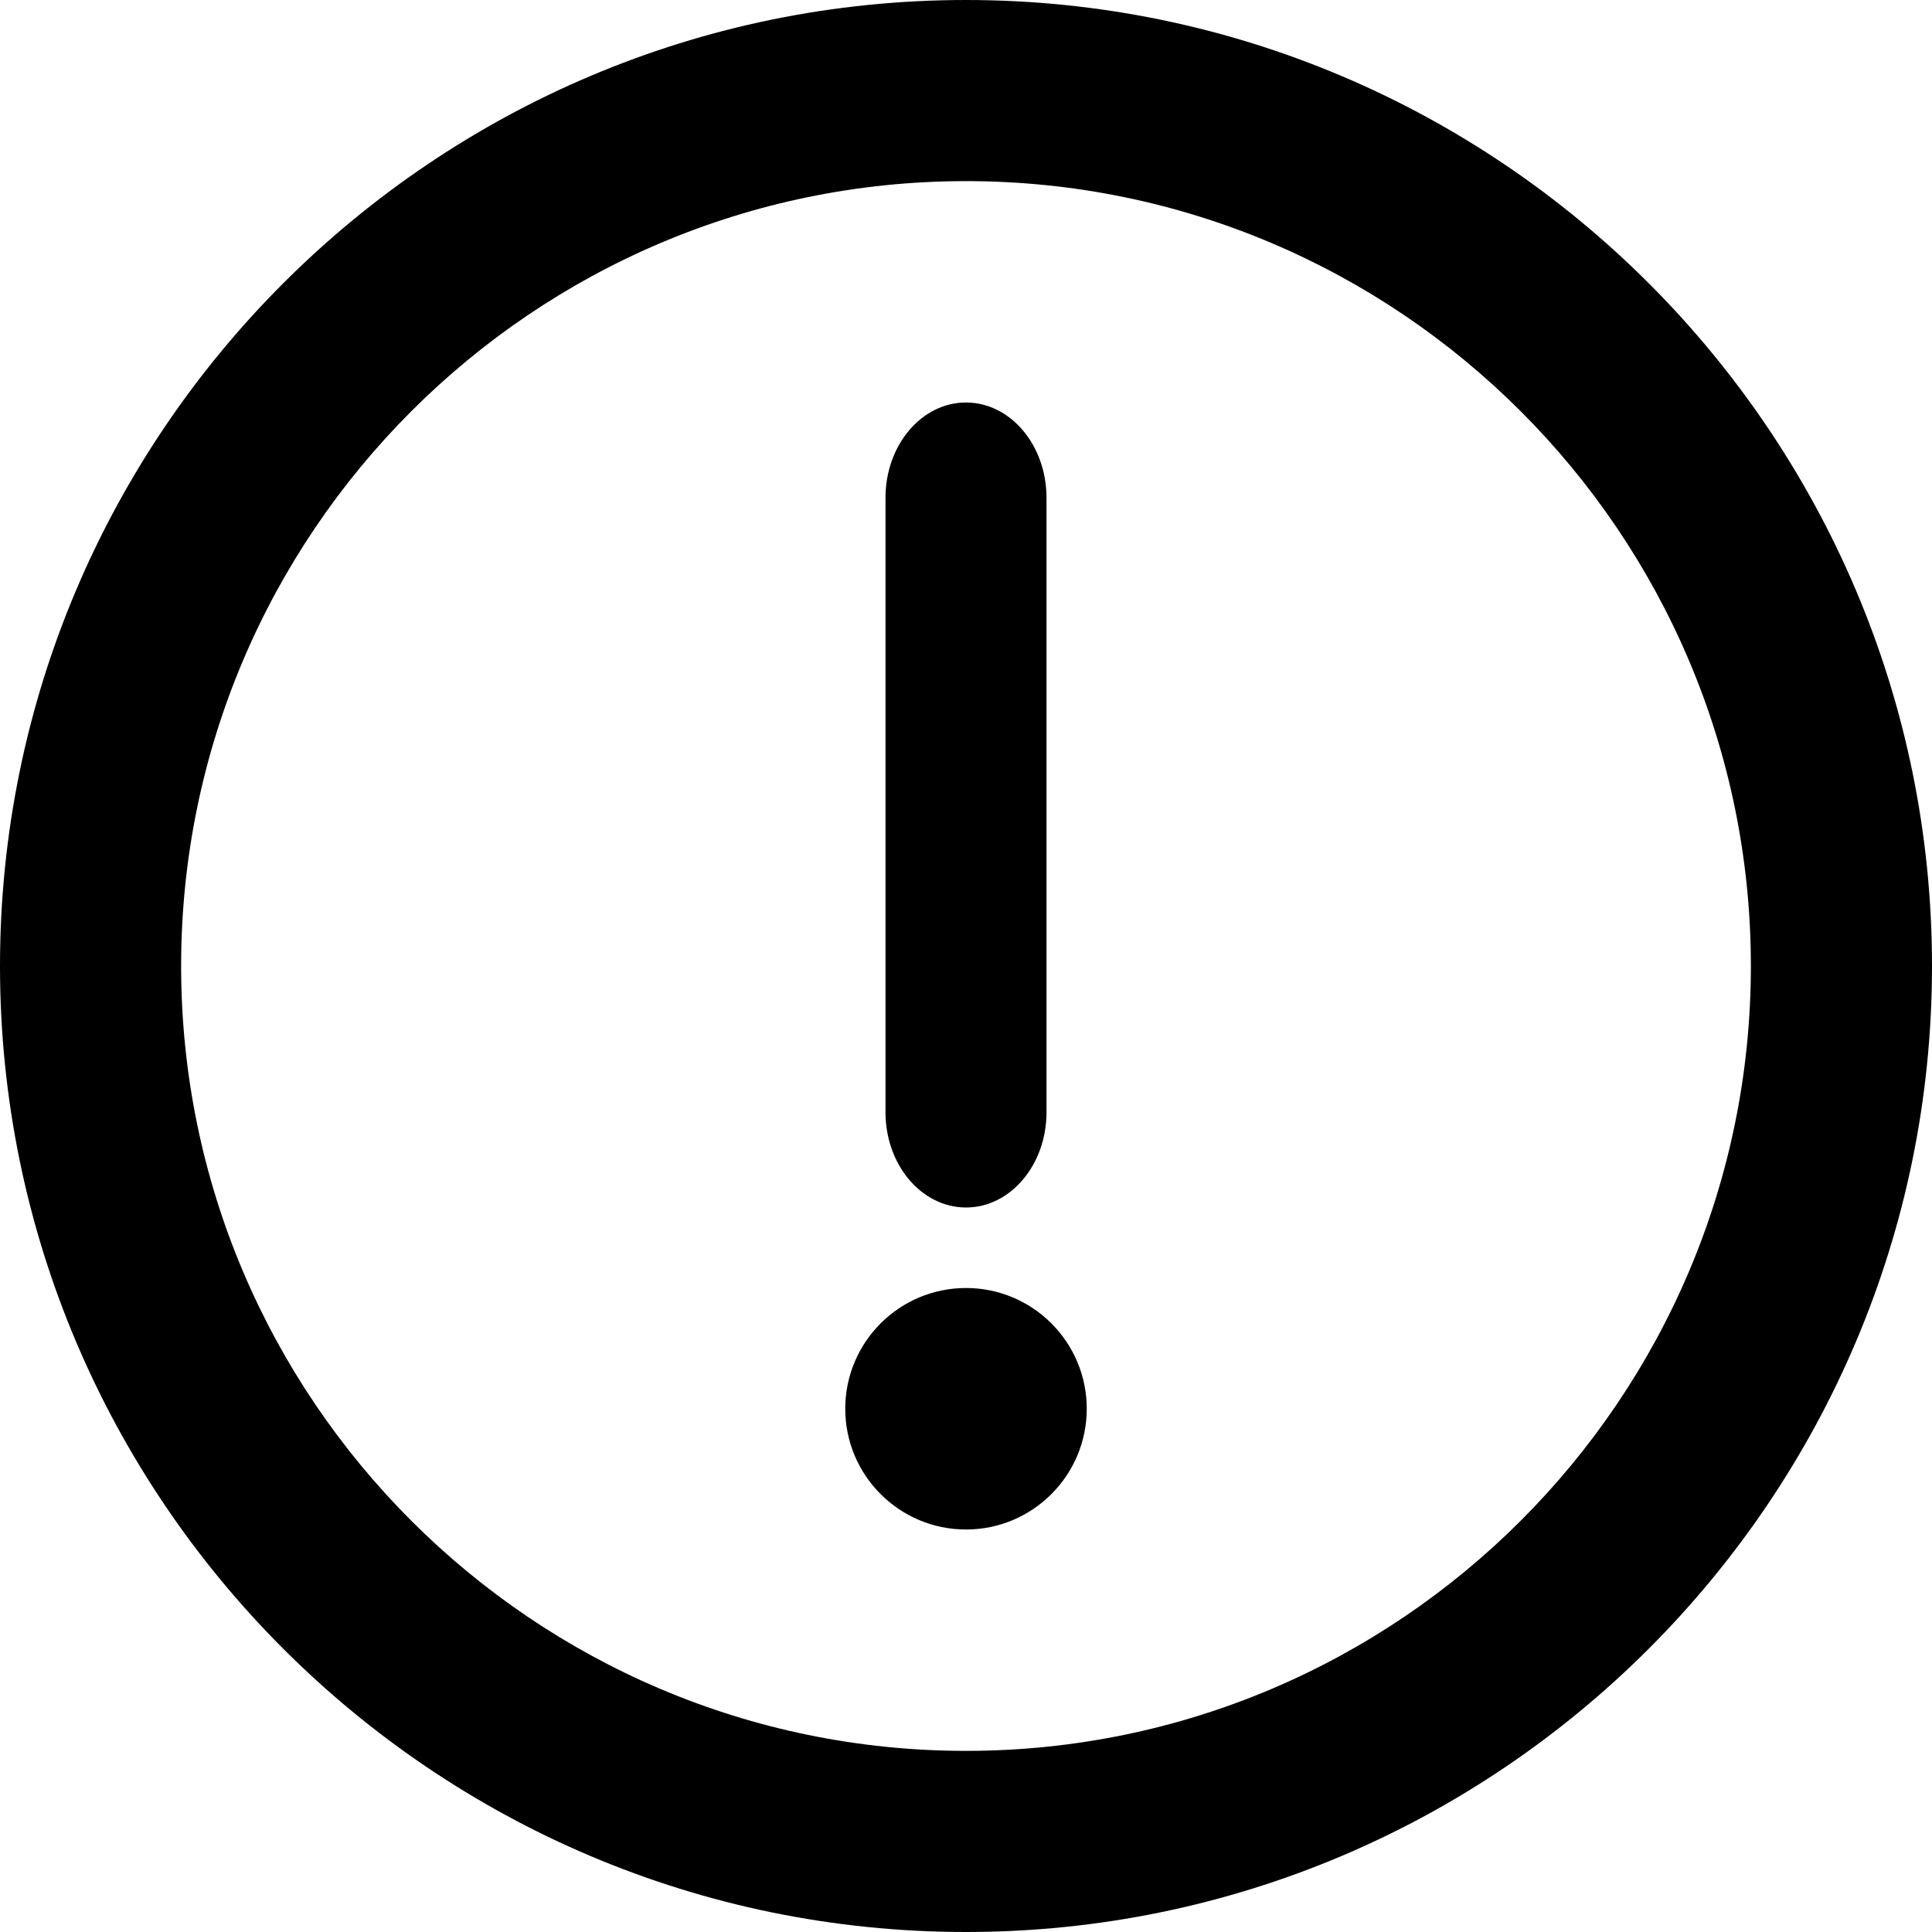 <?xml version="1.0" encoding="UTF-8"?>
<svg width="24px" height="24px" viewBox="0 0 24 24" version="1.1" xmlns="http://www.w3.org/2000/svg" xmlns:xlink="http://www.w3.org/1999/xlink">
    <g stroke="none" stroke-width="1" fill-rule="evenodd">
        <path d="M12,0 C18.617,0 24,5.383 24,12 C24,18.617 18.617,24 12,24 C5.383,24 0,18.617 0,12 C0,5.383 5.383,0 12,0 Z M12,21.75 C17.376,21.75 21.75,17.376 21.75,12 C21.75,6.624 17.376,2.25 12,2.25 C6.624,2.25 2.25,6.624 2.25,12 C2.25,17.376 6.624,21.75 12,21.75 Z M12,9 C12.552,9 13,9.53 13,10.183 L13,17.817 C13,18.47 12.552,19 12,19 C11.448,19 11,18.47 11,17.817 L11,10.183 C11,9.53 11.448,9 12,9 Z M10.5,6.5 C10.5,5.672 11.172,5 12,5 C12.828,5 13.5,5.672 13.5,6.5 C13.5,7.328 12.828,8 12,8 C11.172,8 10.5,7.328 10.5,6.5 Z" id="Combined-Shape" fill-rule="nonzero" transform="translate(12, 12) scale(1, -1) translate(-12, -12) "></path>
    </g>
</svg>